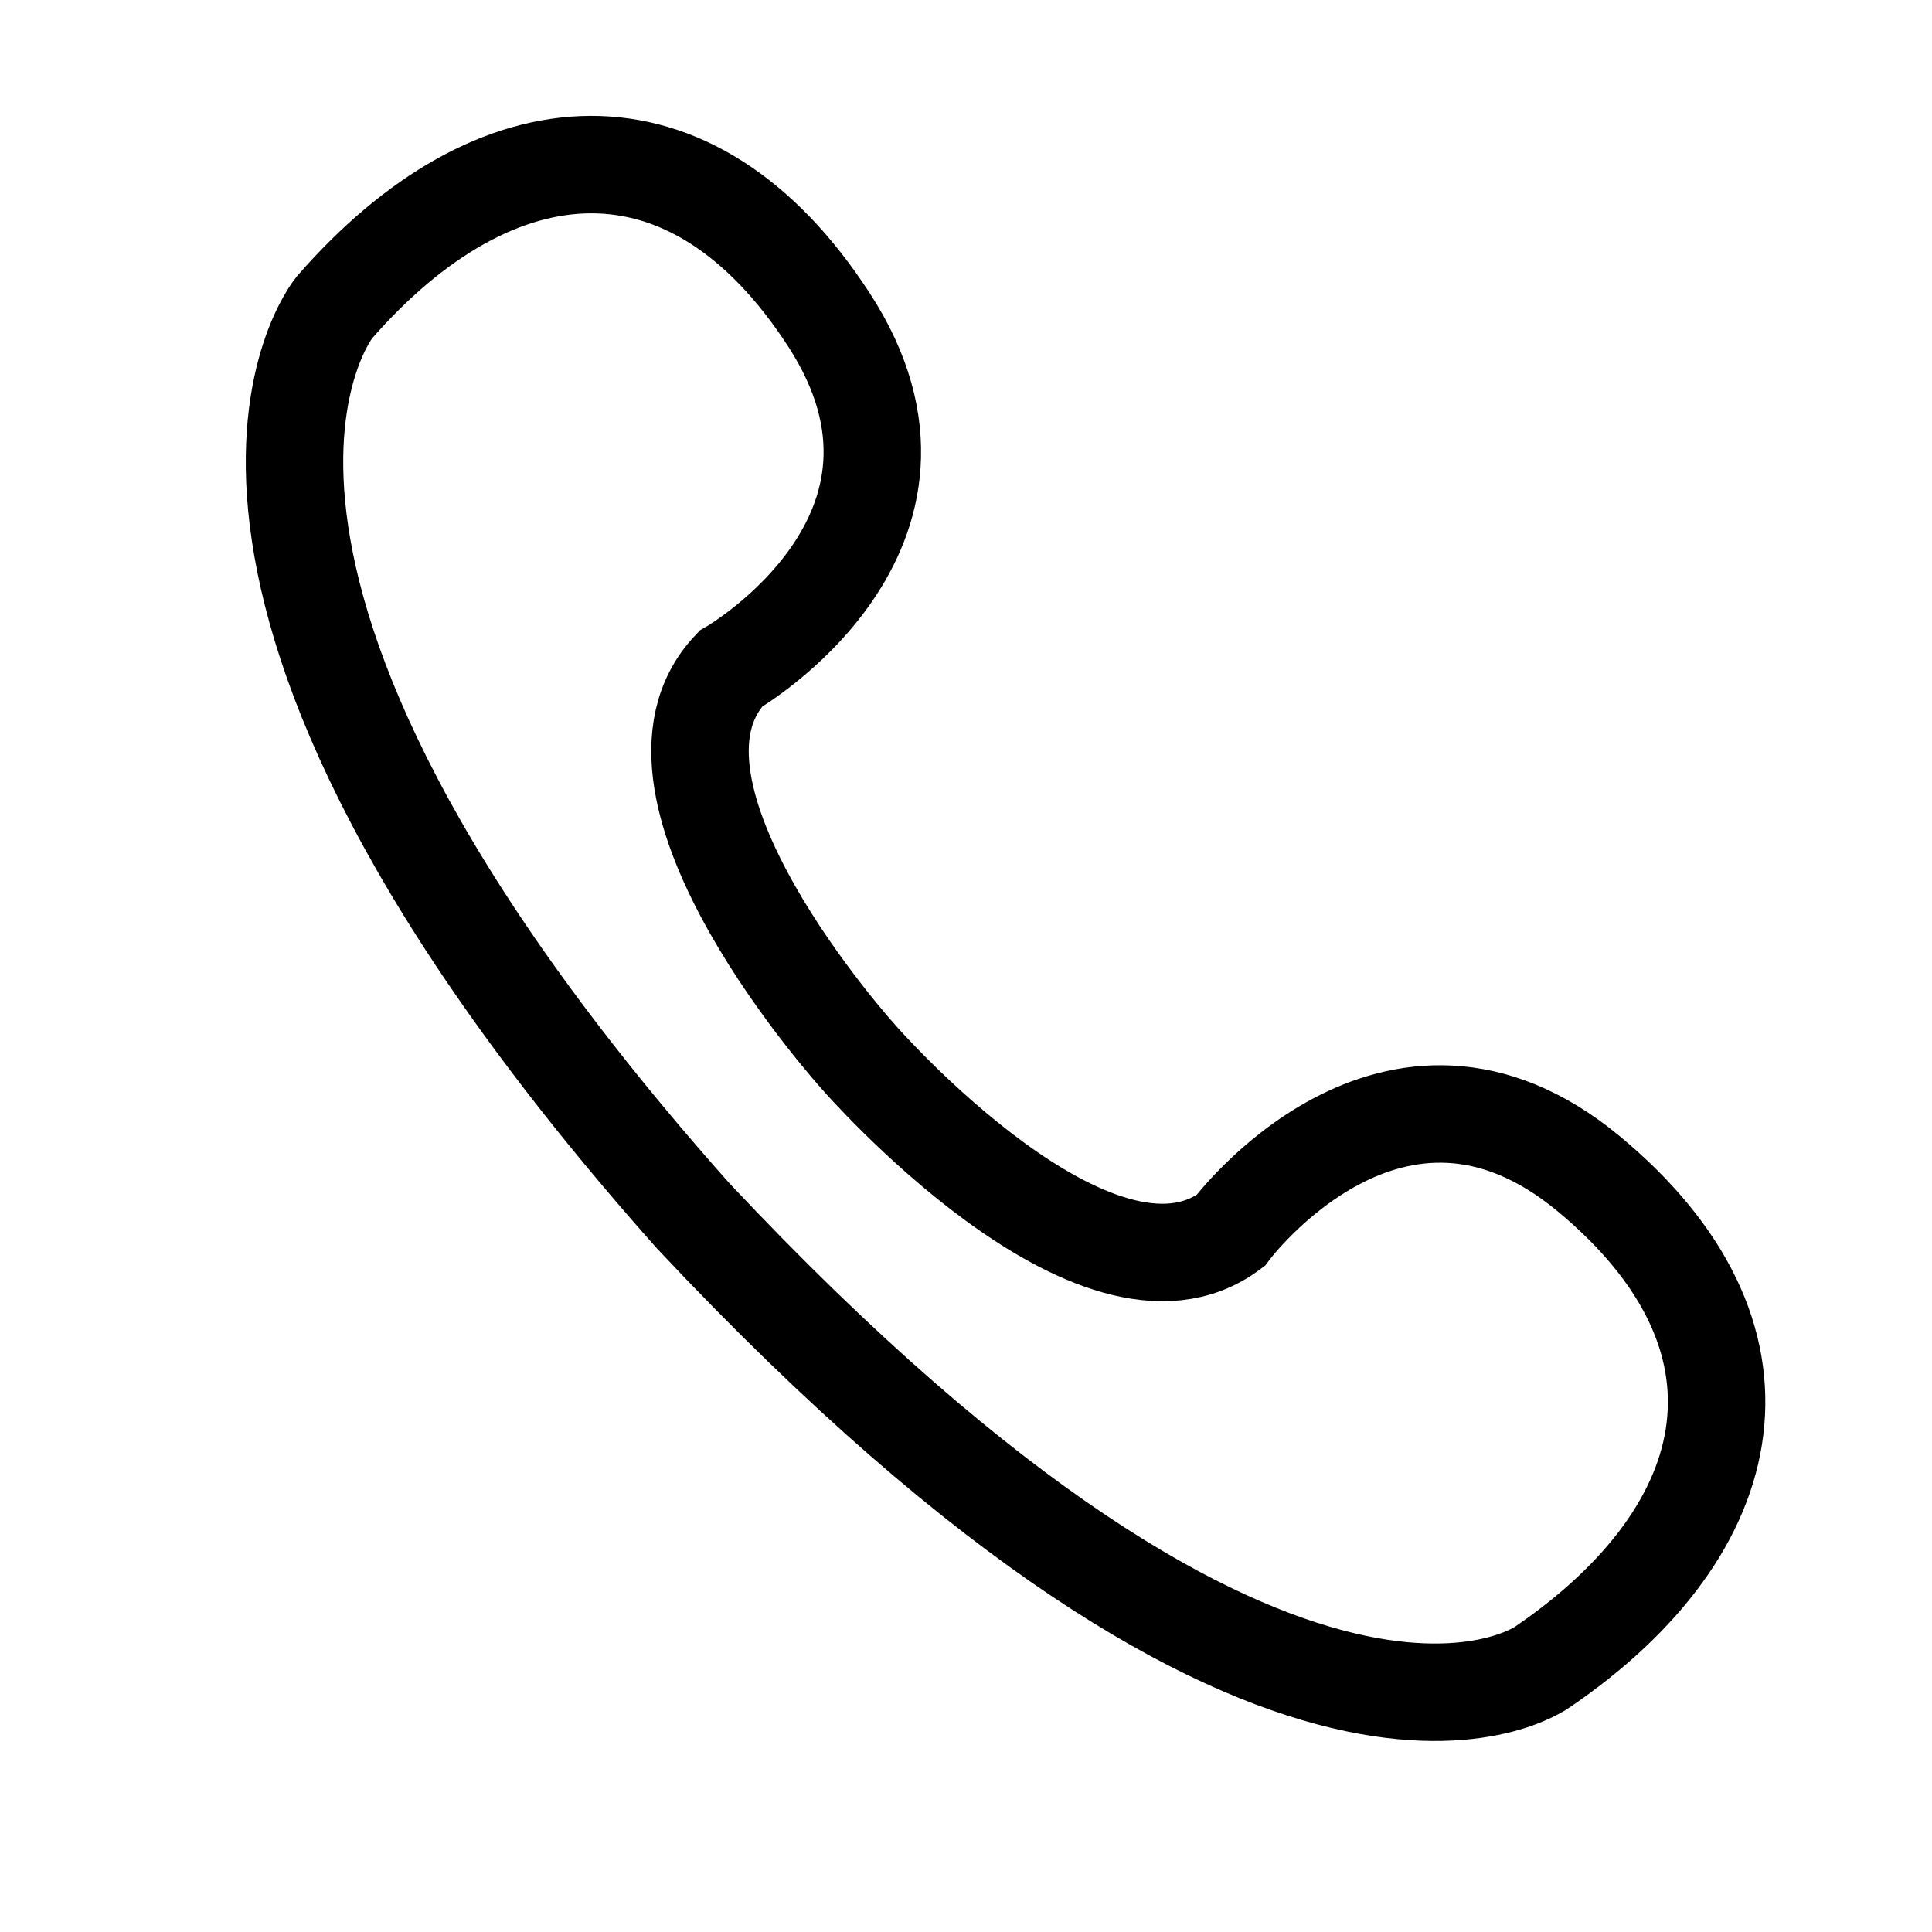 <svg xmlns="http://www.w3.org/2000/svg" width="23.788" height="23.788" viewBox="0 0 23.788 23.788"><defs><style>.acal{fill:none;stroke:currentColor;stroke-width: 1.2px;}</style></defs><path class="acal" d="M380.261,245.08c.293,3.112,3.615,2.621,3.615,2.621,2.029.3,1.726,4.738,1.726,4.738s-.216,4.446-2.266,4.505c0,0-3.243-.876-3.895,2.181s1.19,4.622,4.2,4.415c0,0,4.163-.4,4.783-11.033.343-10.773-3.477-11.323-3.477-11.323C381.982,240.629,379.97,241.968,380.261,245.08Z" transform="translate(461.742 -81.137) rotate(135)"/></svg>